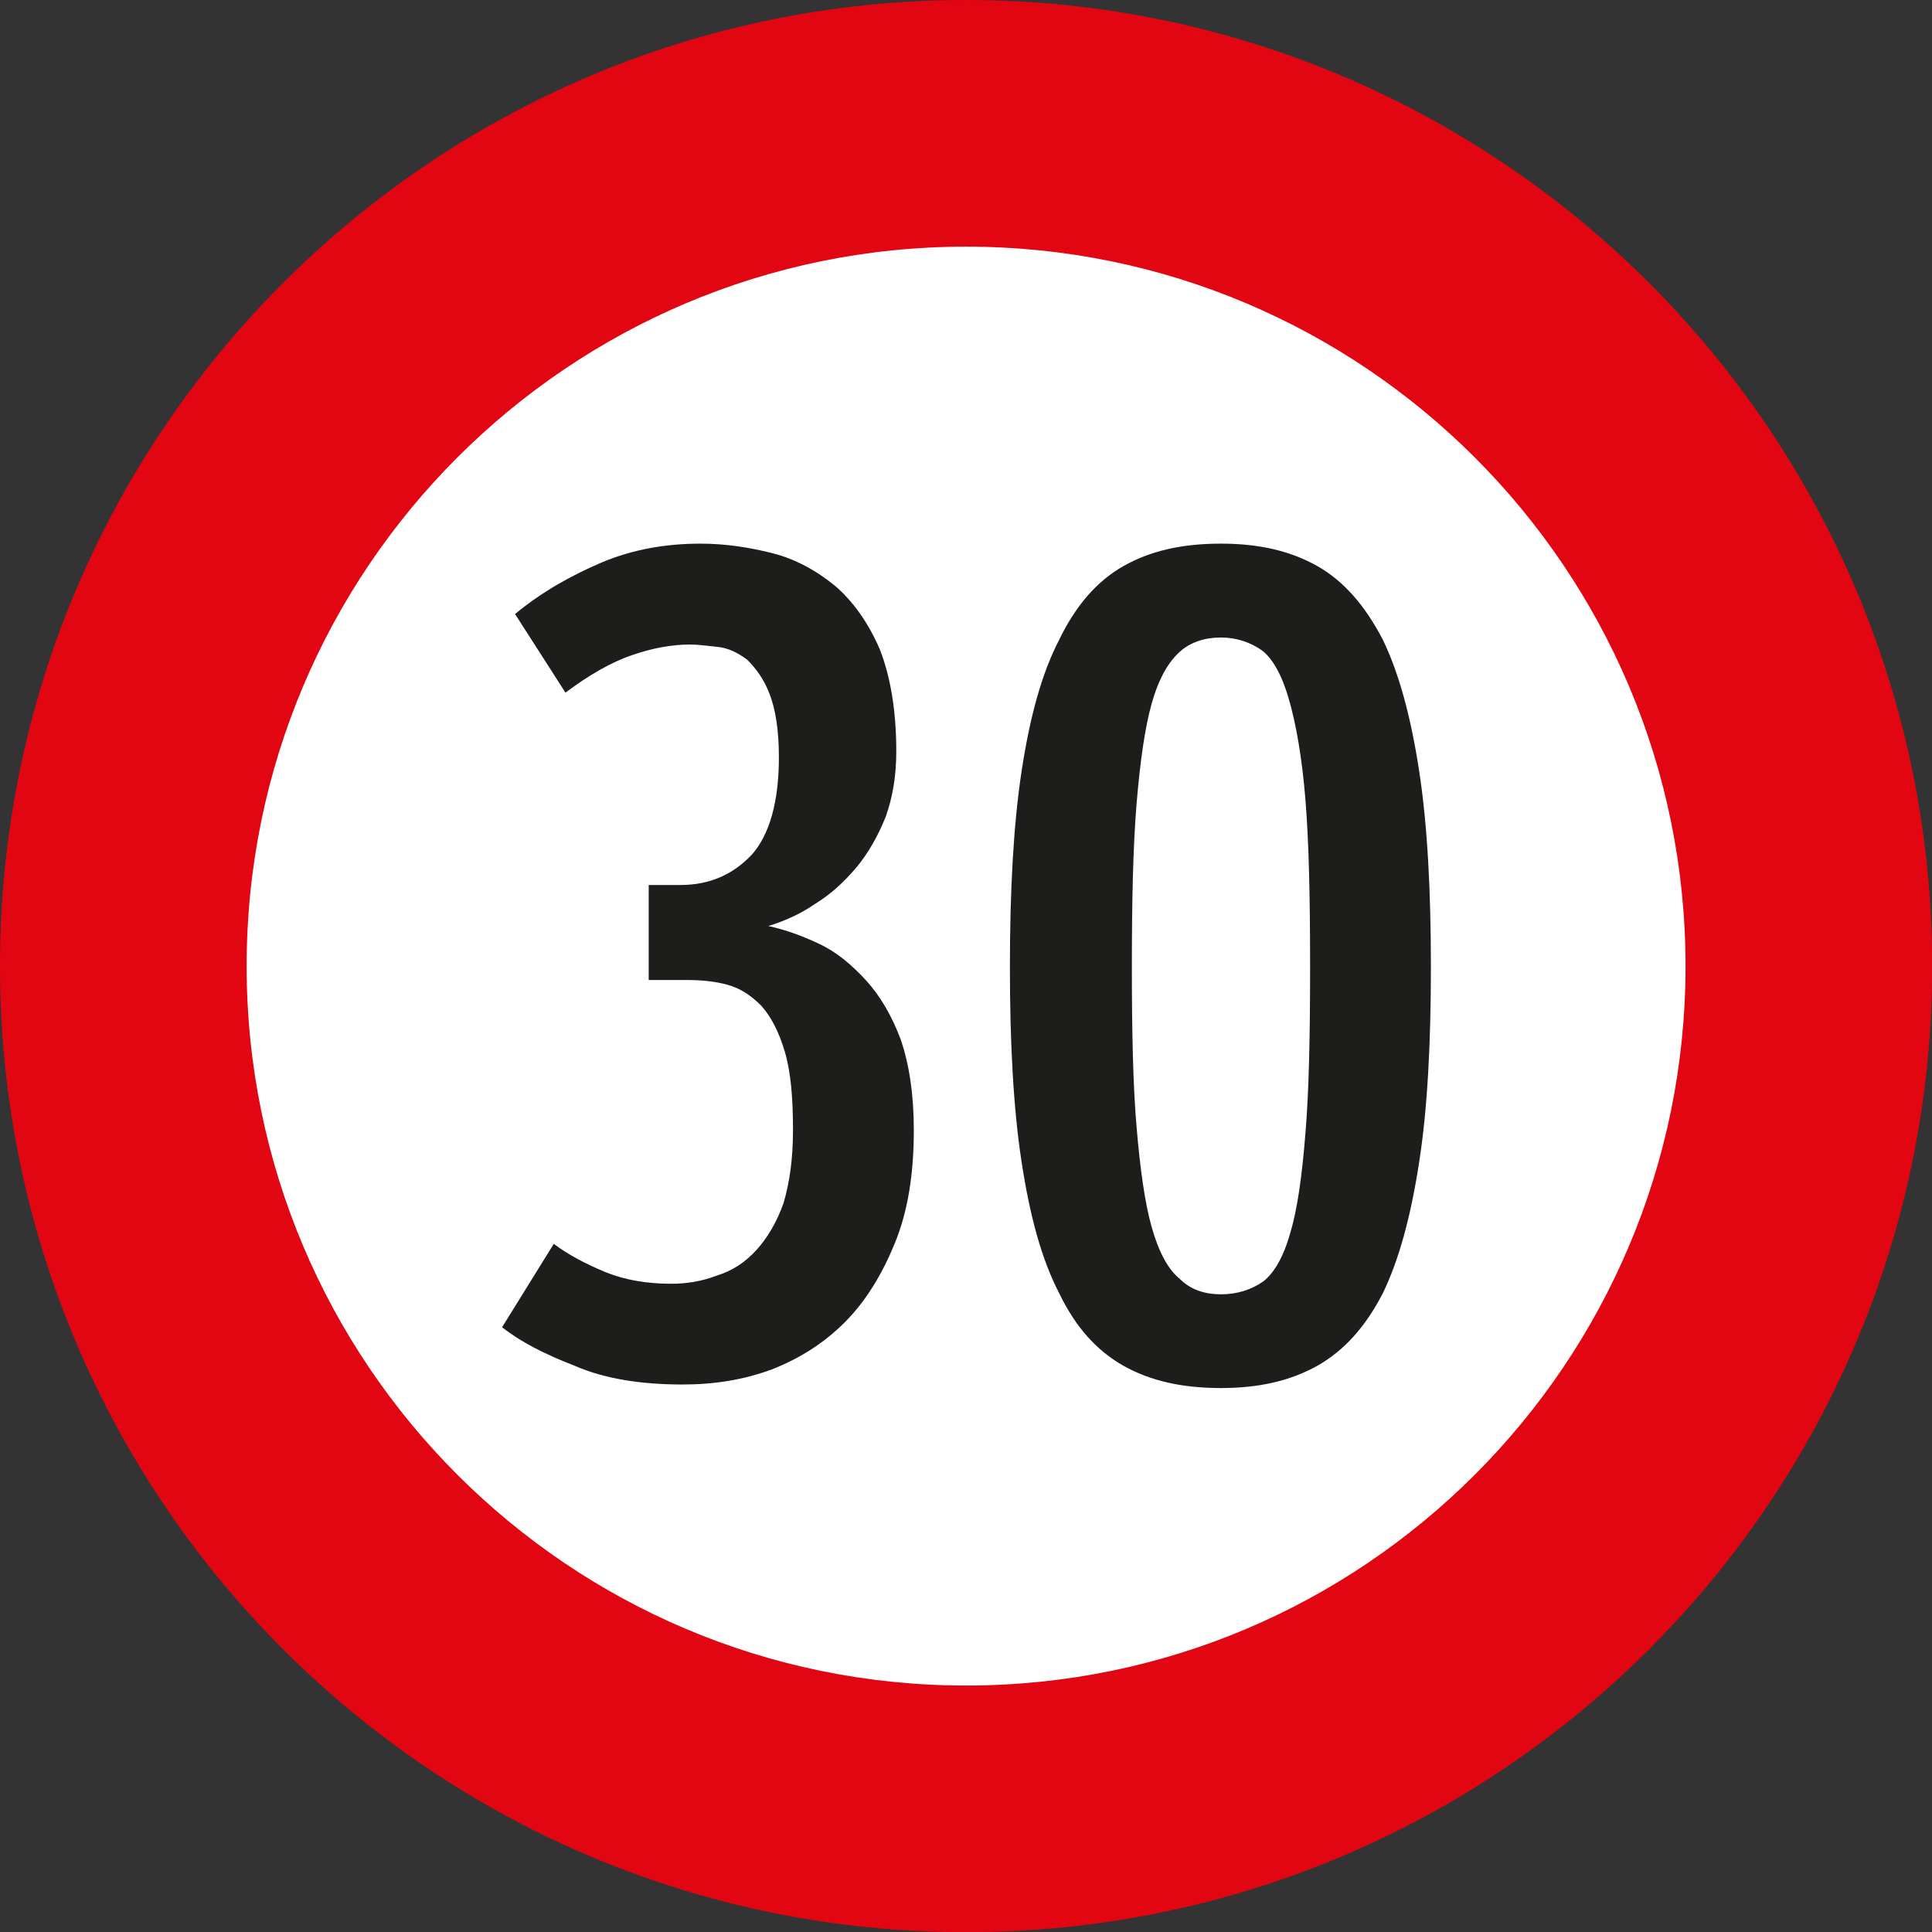 <?xml version="1.0" encoding="utf-8"?>
<!-- Generator: Adobe Illustrator 15.0.2, SVG Export Plug-In . SVG Version: 6.00 Build 0)  -->
<!DOCTYPE svg PUBLIC "-//W3C//DTD SVG 1.1//EN" "http://www.w3.org/Graphics/SVG/1.1/DTD/svg11.dtd">
<svg version="1.1" id="Vrstva_1" xmlns="http://www.w3.org/2000/svg" xmlns:xlink="http://www.w3.org/1999/xlink" x="0px" y="0px"
	 width="960px" height="960px" viewBox="0 0 960 960" enable-background="new 0 0 960 960" xml:space="preserve">
<rect x="0" y="0" width="960" height="960" fill="#333333" stroke="none"/>
<path fill-rule="evenodd" clip-rule="evenodd" fill="#E20613" d="M480.042,0c265.084,0,480.05,214.967,480.05,480.056
	c0,265.07-214.966,480.036-480.05,480.036C214.96,960.092,0,745.126,0,480.056C0,214.967,214.96,0,480.042,0"/>
<path fill-rule="evenodd" clip-rule="evenodd" fill="#FFFFFF" d="M480.042,122.553c-197.37,0-357.491,160.125-357.491,357.502
	c0,197.37,160.121,357.483,357.491,357.483s357.497-160.113,357.497-357.483C837.539,282.679,677.412,122.553,480.042,122.553"/>
<path fill-rule="evenodd" clip-rule="evenodd" fill="#1D1D1B" d="M711.005,480.526c0-37.873-1.708-70.512-5.808-97.282
	c-4.103-26.825-9.91-48.403-18.048-65.326c-8.784-16.855-19.262-29.107-32.638-36.675c-13.442-7.593-29.174-11.112-47.79-11.112
	c-19.25,0-34.979,3.519-48.408,11.112c-13.389,7.568-23.869,19.82-32.019,36.675c-8.771,16.922-14.58,38.5-18.681,65.326
	c-4.049,26.77-5.796,59.41-5.796,97.282c0,37.885,1.747,70.51,5.796,96.759c4.101,26.832,9.91,48.371,18.681,65.279
	c8.149,16.922,18.63,28.551,32.019,36.119c13.429,7.515,29.158,11.033,48.408,11.033c18.616,0,34.348-3.519,47.79-11.033
	c13.376-7.568,23.854-19.197,32.638-36.119c8.138-16.908,13.945-38.447,18.048-65.279
	C709.297,551.036,711.005,518.411,711.005,480.526 M650.979,480.526c0,34.405-0.57,61.791-2.331,82.748
	c-1.719,21.593-4.047,37.892-7.579,49.563c-3.479,12.249-8.139,19.817-13.376,23.906c-5.821,4.061-12.833,6.389-20.972,6.389
	c-8.216,0-15.147-2.328-20.399-7.579c-5.862-4.671-10.519-13.376-14.012-25.628c-3.466-12.252-5.808-29.16-7.568-50.116
	c-1.758-20.387-2.328-47.205-2.328-79.282c0-32.633,0.57-59.405,2.328-80.99c1.761-20.971,4.103-37.873,7.568-50.122
	c3.493-12.252,8.149-20.388,14.012-25.635c5.252-4.67,12.184-7.005,20.399-7.005c7.582,0,14.527,2.335,20.388,6.435
	c5.24,4.056,9.91,12.192,13.39,24.444c3.521,12.245,6.431,28.583,8.149,49.541C650.409,418.78,650.979,446.172,650.979,480.526z
	 M454.07,561.567c0-18.112-2.335-32.638-6.435-44.876c-4.605-12.252-10.48-22.147-17.478-29.729
	c-6.952-7.568-14.541-14.003-23.304-18.053c-8.713-4.107-16.908-7.005-25.065-8.771c7.594-2.342,15.729-5.81,23.304-11.055
	c7.575-4.677,14.01-10.484,20.448-18.06c5.808-7.005,10.484-15.15,14.52-25.058c3.533-9.91,5.3-20.448,5.3-32.64
	c0-20.434-2.958-37.303-8.205-50.738c-5.808-13.39-13.38-23.867-22.16-31.442c-9.28-7.575-19.767-13.442-31.428-16.338
	c-11.675-2.912-23.307-4.677-35.549-4.677c-17.478,0-33.831,2.956-48.98,9.333c-15.141,6.438-29.735,14.594-43.117,25.635
	l25.058,39.068c11.685-8.766,22.737-15.141,33.209-18.68c9.915-3.468,19.818-5.226,28.583-5.226c4.054,0,8.727,0.621,13.971,1.19
	c5.226,0.567,9.903,2.898,14.573,6.384c4.095,4.086,8.149,9.327,11.061,16.908c2.949,7.573,4.656,18.053,4.656,31.493
	c0,22.155-4.656,38.447-13.382,48.35c-9.333,9.924-20.956,15.162-35.536,15.162h-15.771v47.213h18.667
	c7.007,0,13.952,0.569,20.39,2.342c6.436,1.746,11.682,5.24,16.92,10.479c4.677,5.225,8.712,12.82,11.625,22.716
	c2.956,9.922,4.093,22.729,4.093,39.068c0,14.527-1.758,26.209-4.656,36.105c-3.486,9.924-8.164,17.491-13.39,23.313
	c-5.814,6.428-12.252,10.517-19.825,12.858c-7.582,2.898-15.157,4.05-22.729,4.05c-11.678,0-22.718-1.774-32.64-5.808
	c-9.896-4.103-18.676-8.772-25.628-14.013l-25.674,41.412c8.766,6.998,21.011,13.376,36.158,19.197
	c14.573,6.375,32.64,9.273,53.598,9.273c15.71,0,30.305-2.328,44.315-7.516c13.382-5.237,25.634-12.819,36.105-23.297
	c10.485-10.48,18.68-23.92,25.058-39.652C451.168,601.789,454.07,583.093,454.07,561.567z"/>
</svg>
